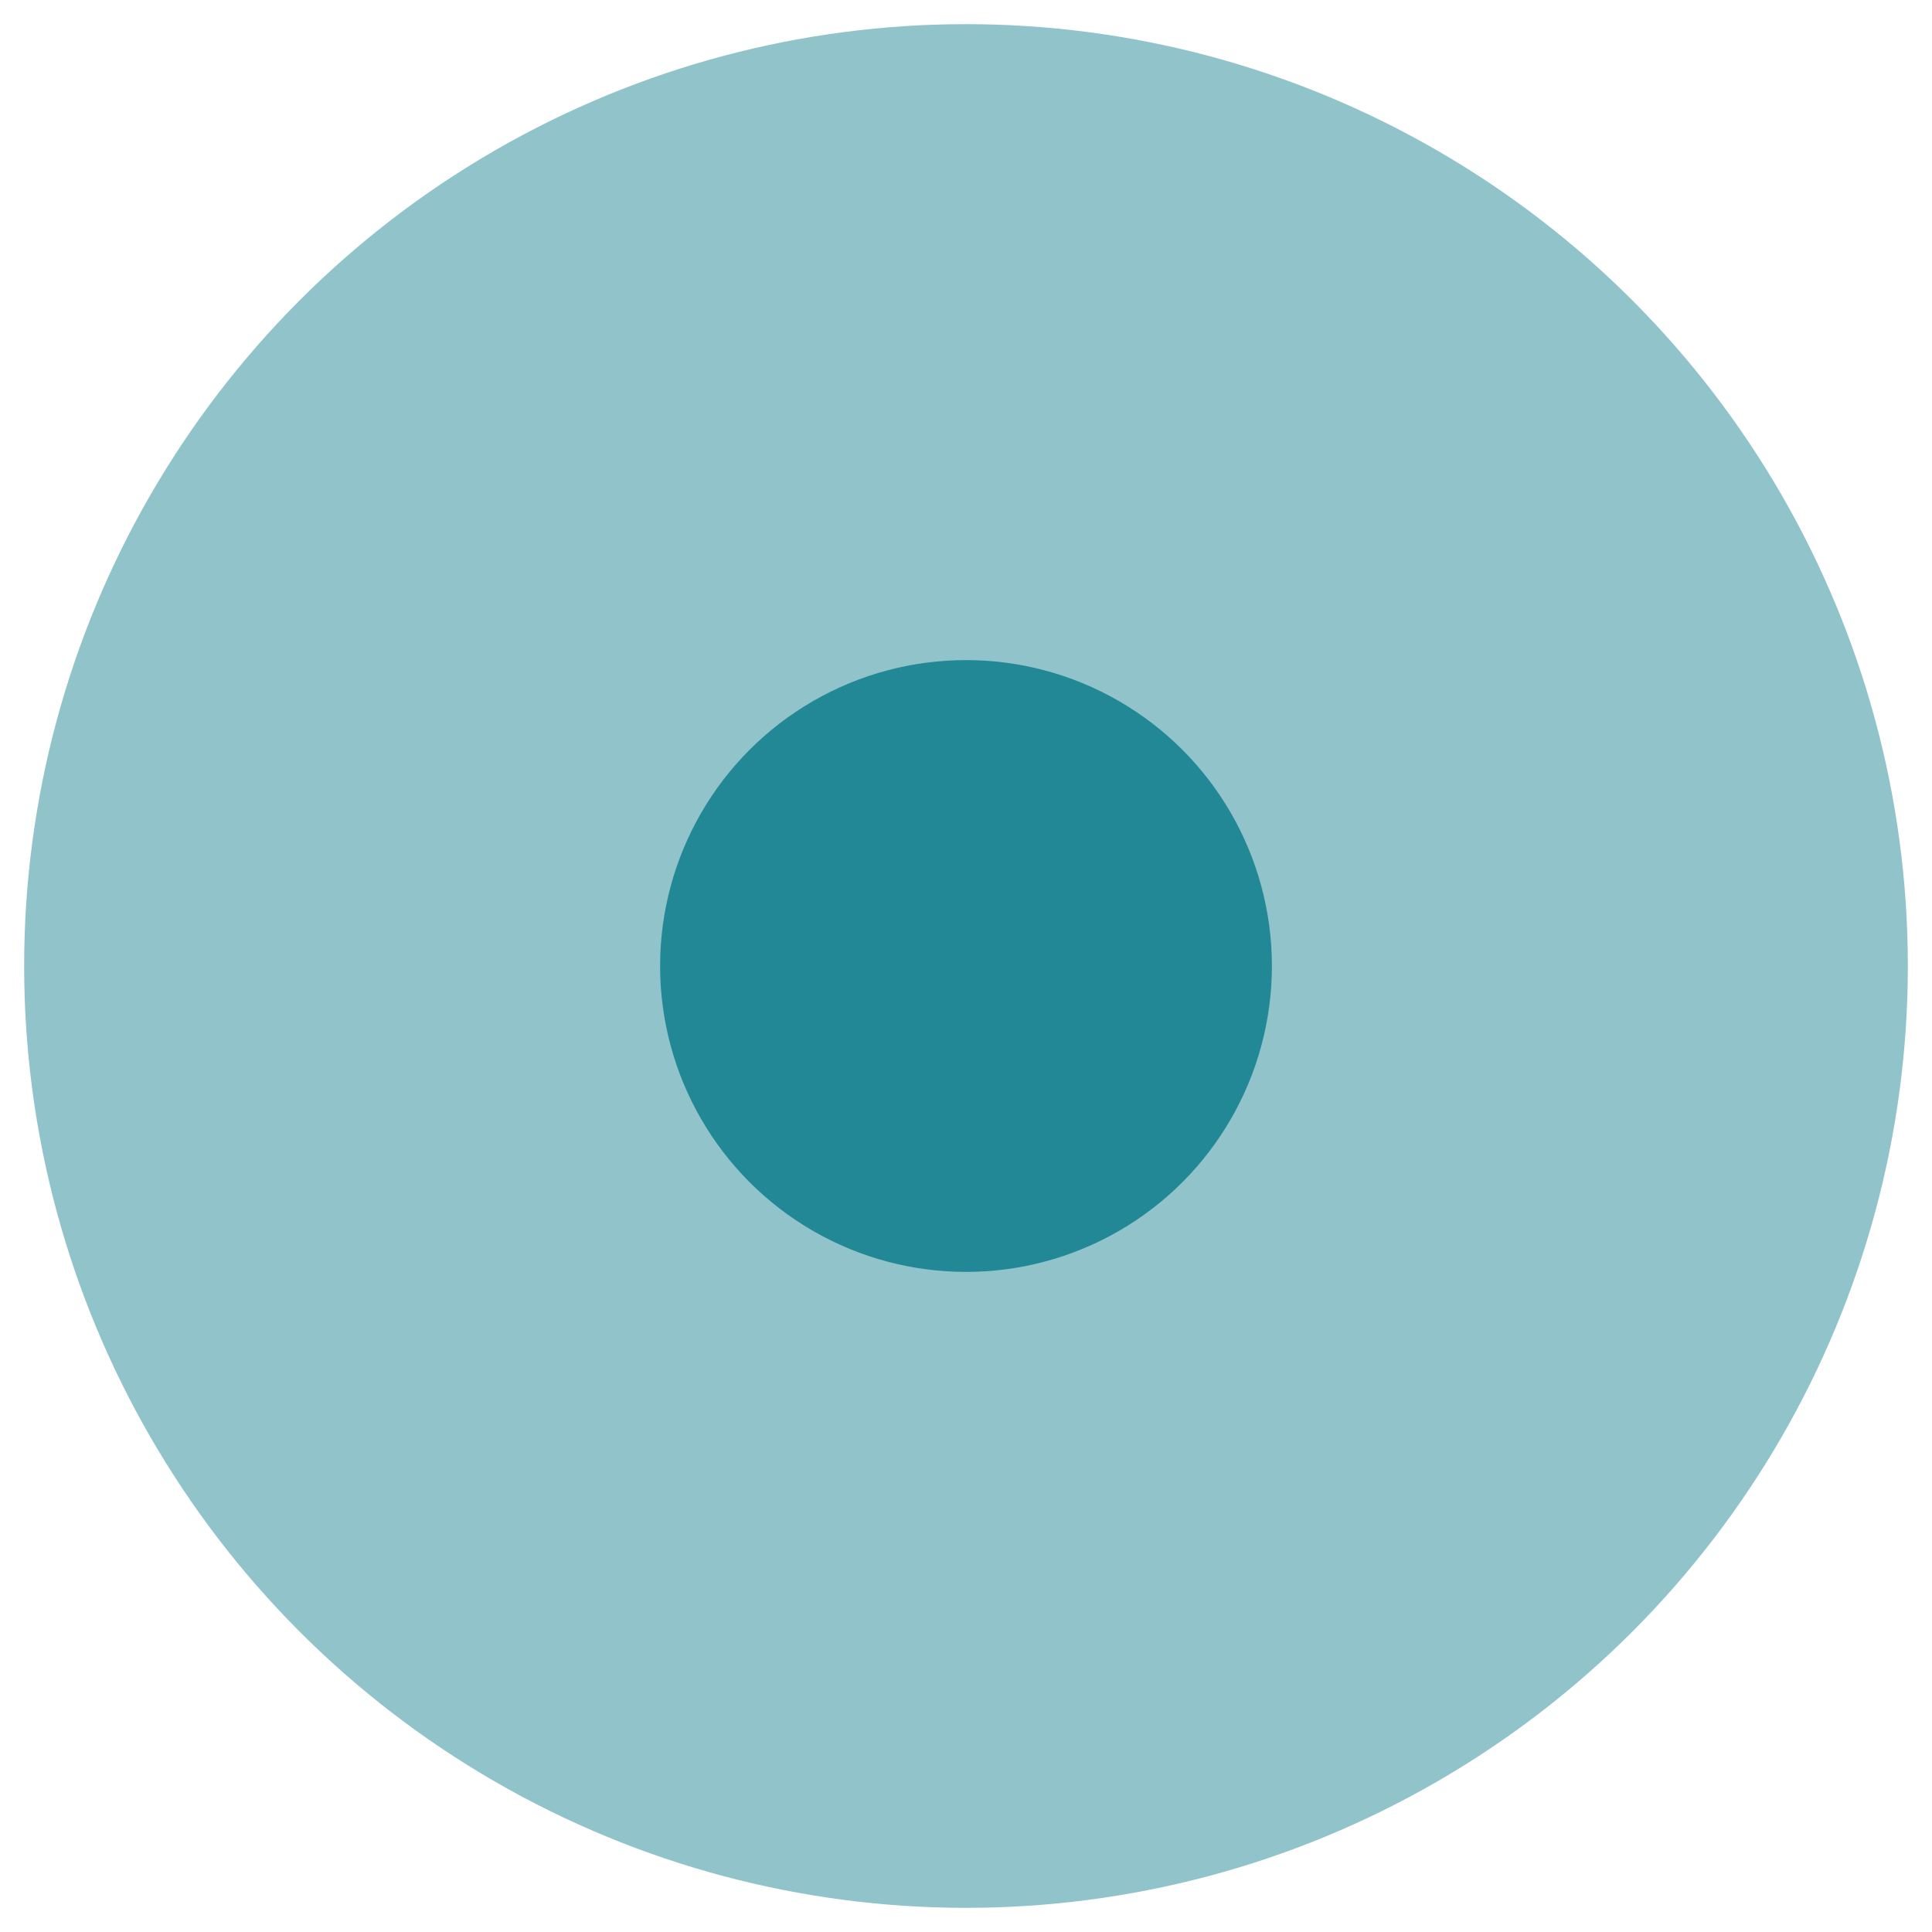 <?xml version="1.0" encoding="utf-8"?>
<!-- Generator: Adobe Illustrator 18.1.1, SVG Export Plug-In . SVG Version: 6.00 Build 0)  -->
<svg version="1.1" id="Layer_1" xmlns="http://www.w3.org/2000/svg" xmlns:xlink="http://www.w3.org/1999/xlink" x="0px" y="0px"
	 viewBox="488 360 48 48" enable-background="new 488 360 48 48" xml:space="preserve">
<g>
	<circle opacity="0.5" fill="#228896" cx="512" cy="384" r="23.4"/>
	<circle fill="#228896" cx="512" cy="384" r="7.6"/>
</g>
</svg>
